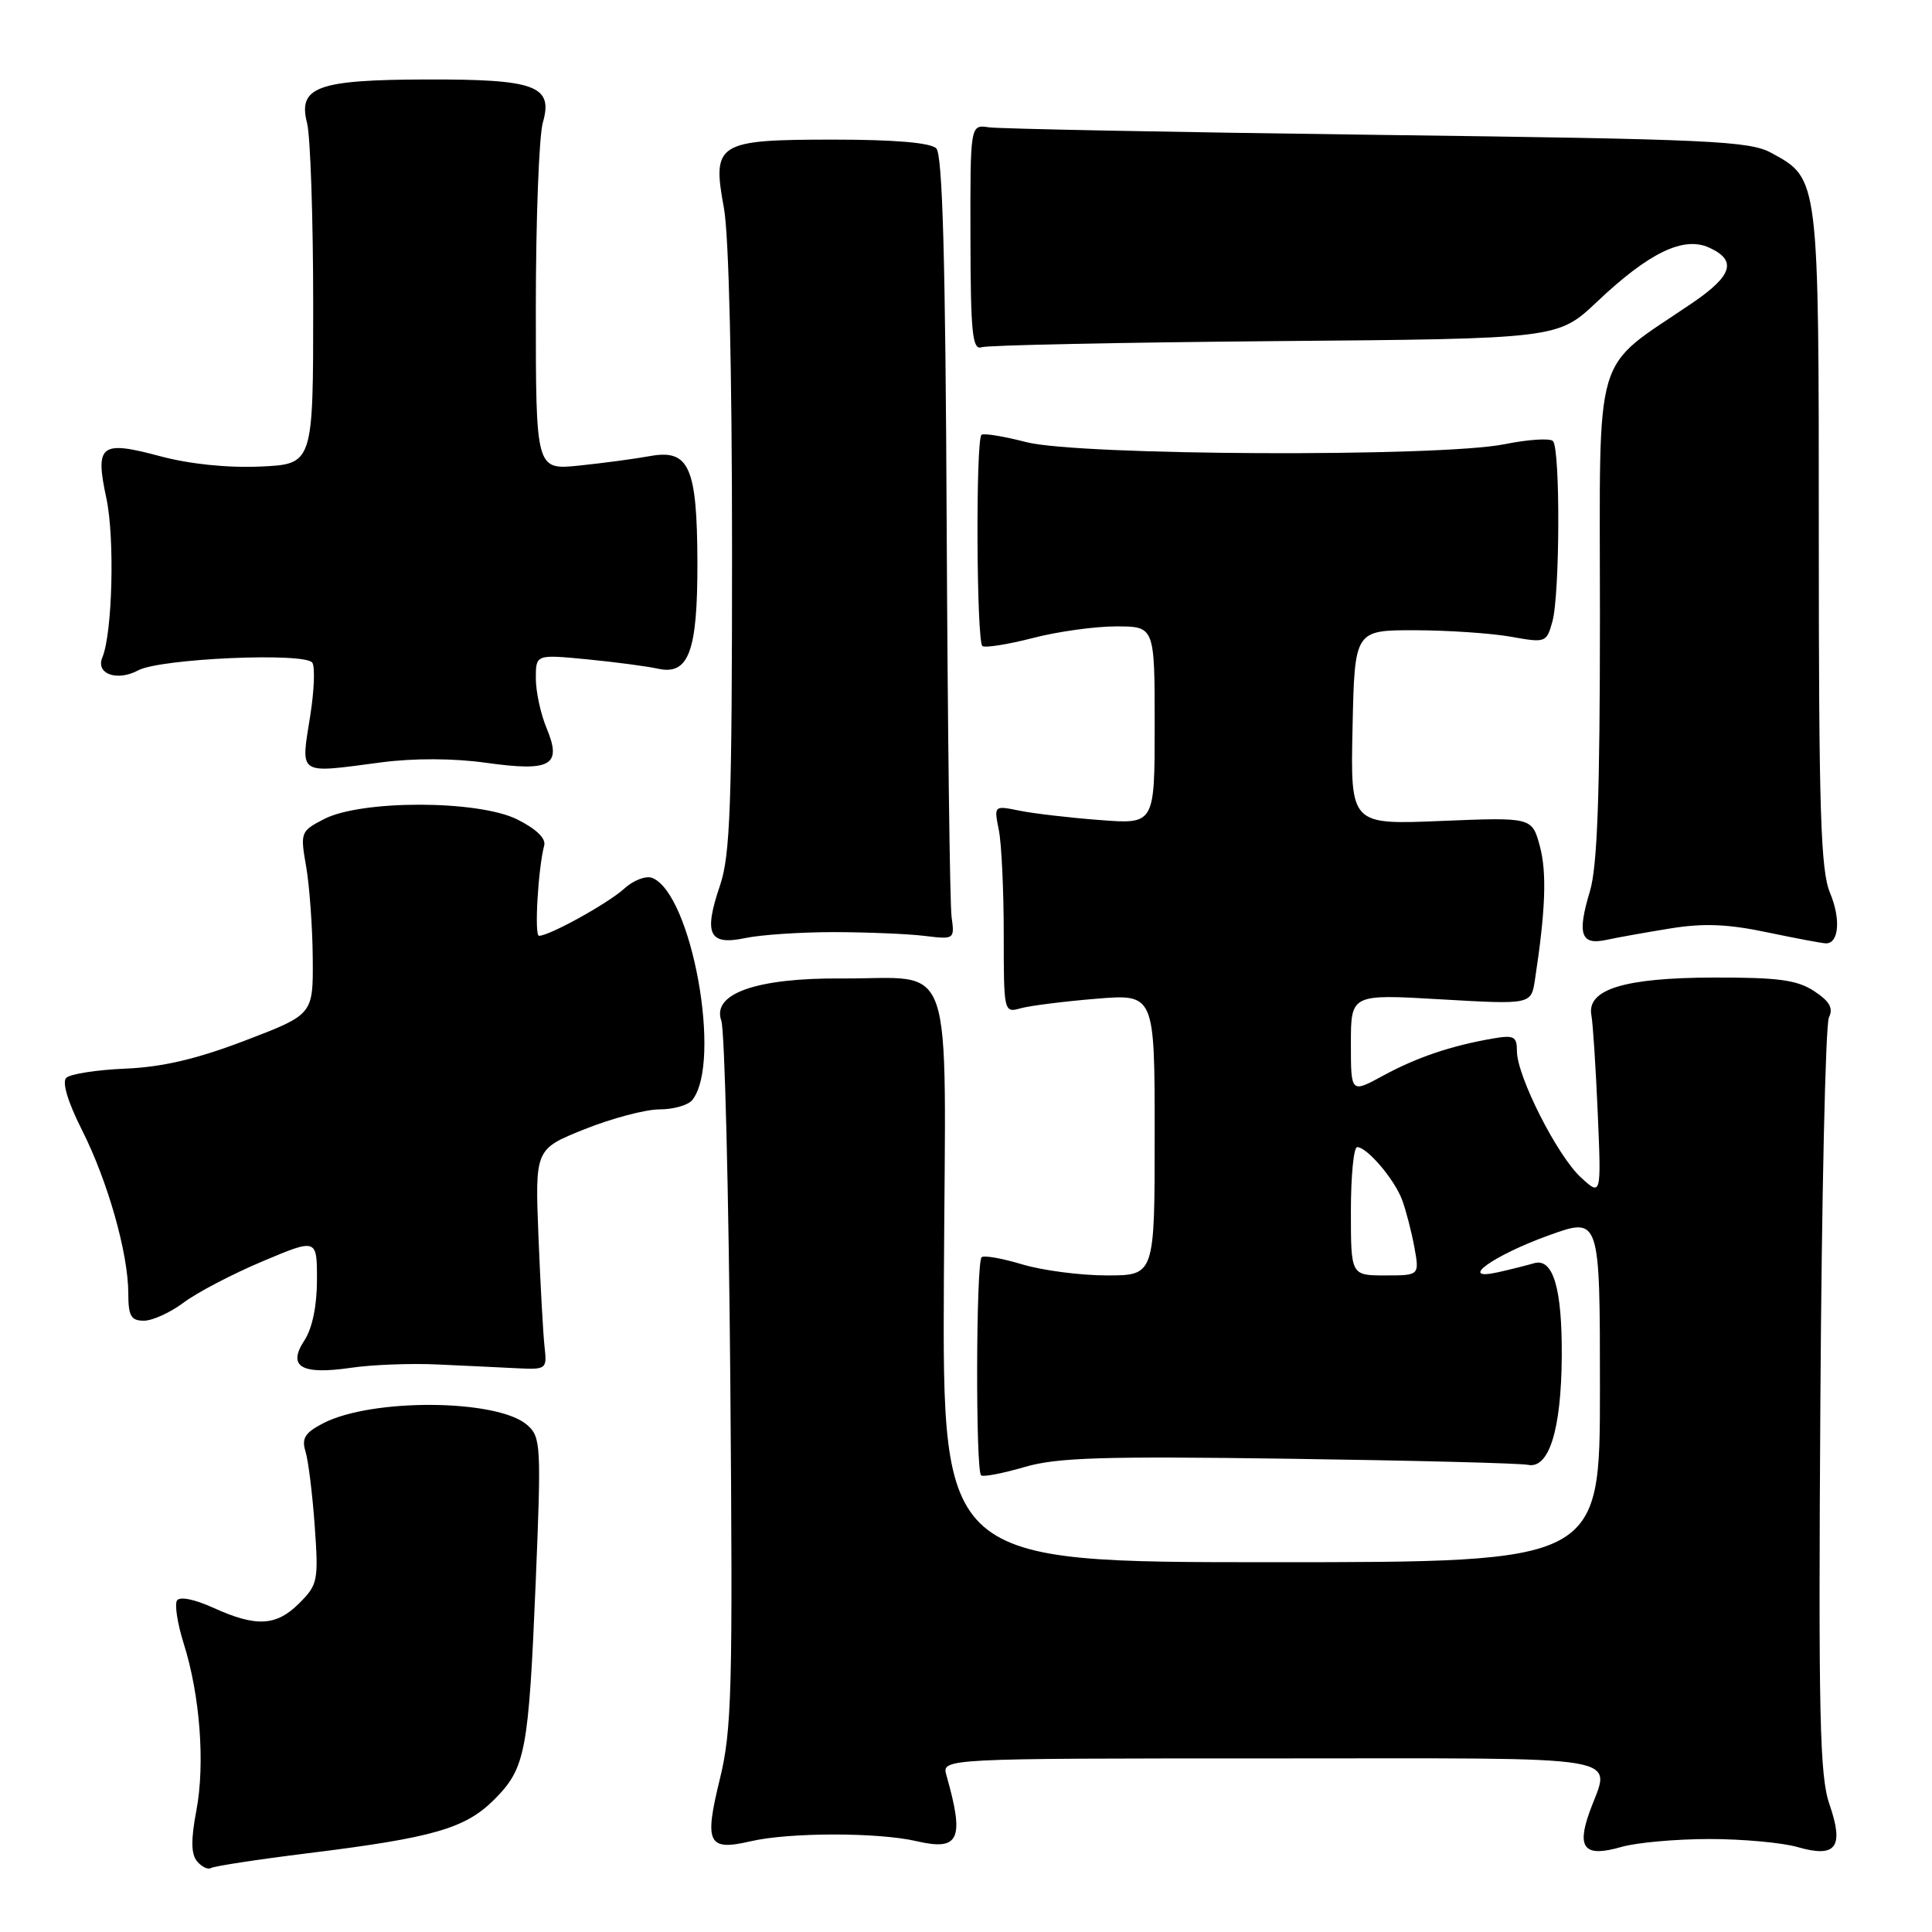 <?xml version="1.0" encoding="UTF-8" standalone="no"?>
<!DOCTYPE svg PUBLIC "-//W3C//DTD SVG 1.1//EN" "http://www.w3.org/Graphics/SVG/1.1/DTD/svg11.dtd" >
<svg xmlns="http://www.w3.org/2000/svg" xmlns:xlink="http://www.w3.org/1999/xlink" version="1.1" viewBox="0 0 256 256">
 <g >
 <path fill="currentColor"
d=" M 40.75 245.57 C 57.41 243.51 61.64 242.29 65.47 238.47 C 69.65 234.28 70.04 232.22 70.99 209.50 C 71.73 191.50 71.67 190.41 69.86 188.82 C 65.95 185.38 49.30 185.24 42.82 188.59 C 40.41 189.84 39.94 190.58 40.48 192.33 C 40.85 193.52 41.40 197.95 41.70 202.17 C 42.22 209.43 42.11 209.98 39.67 212.42 C 36.61 215.48 33.97 215.63 28.27 213.04 C 25.76 211.90 23.80 211.51 23.45 212.08 C 23.12 212.61 23.52 215.17 24.34 217.77 C 26.51 224.64 27.19 233.71 26.02 239.90 C 25.29 243.77 25.31 245.67 26.11 246.63 C 26.72 247.37 27.56 247.77 27.97 247.52 C 28.38 247.27 34.13 246.39 40.75 245.57 Z  M 226.50 243.68 C 230.90 243.68 236.17 244.16 238.20 244.75 C 243.31 246.22 244.38 244.77 242.40 239.04 C 241.12 235.33 240.94 227.26 241.21 185.59 C 241.38 158.59 241.89 135.75 242.34 134.82 C 242.95 133.58 242.44 132.68 240.37 131.32 C 238.11 129.84 235.60 129.51 227.04 129.53 C 215.20 129.56 210.22 131.10 210.87 134.54 C 211.07 135.62 211.45 141.45 211.71 147.50 C 212.18 158.50 212.18 158.50 209.46 156.00 C 206.34 153.13 201.00 142.58 201.00 139.28 C 201.00 137.32 200.61 137.12 197.75 137.62 C 192.22 138.58 187.68 140.13 183.25 142.54 C 179.00 144.86 179.00 144.86 179.00 138.29 C 179.00 131.72 179.00 131.72 190.94 132.42 C 202.89 133.11 202.89 133.11 203.39 129.81 C 204.79 120.66 204.98 115.63 204.04 112.13 C 203.00 108.29 203.00 108.29 190.97 108.78 C 178.94 109.28 178.94 109.28 179.22 96.39 C 179.50 83.50 179.50 83.50 187.50 83.51 C 191.90 83.52 197.62 83.91 200.20 84.37 C 204.81 85.20 204.93 85.15 205.70 82.36 C 206.70 78.78 206.76 59.42 205.77 58.44 C 205.37 58.04 202.49 58.23 199.36 58.86 C 190.74 60.59 142.90 60.38 135.97 58.58 C 132.96 57.80 130.30 57.37 130.05 57.62 C 129.27 58.40 129.39 85.12 130.18 85.61 C 130.59 85.86 133.60 85.38 136.86 84.54 C 140.12 83.69 145.09 83.00 147.89 83.00 C 153.00 83.00 153.00 83.00 153.00 96.11 C 153.00 109.22 153.00 109.22 145.75 108.66 C 141.76 108.36 136.97 107.80 135.10 107.42 C 131.70 106.73 131.70 106.73 132.35 109.99 C 132.71 111.78 133.00 117.97 133.00 123.74 C 133.00 134.14 133.02 134.23 135.25 133.60 C 136.49 133.26 140.99 132.69 145.25 132.34 C 153.00 131.70 153.00 131.70 153.00 150.35 C 153.00 169.00 153.00 169.00 146.66 169.00 C 143.17 169.00 138.13 168.34 135.46 167.54 C 132.78 166.73 130.36 166.31 130.07 166.59 C 129.32 167.35 129.26 195.04 130.01 195.50 C 130.35 195.72 132.95 195.21 135.79 194.38 C 140.04 193.13 146.18 192.94 170.72 193.29 C 187.10 193.52 201.39 193.88 202.47 194.10 C 205.25 194.66 206.87 189.46 206.94 179.82 C 207.01 170.72 205.80 166.63 203.25 167.39 C 202.29 167.67 200.15 168.21 198.50 168.58 C 193.07 169.79 197.77 166.38 205.25 163.68 C 212.00 161.25 212.00 161.25 212.00 184.12 C 212.00 207.00 212.00 207.00 168.44 207.00 C 124.88 207.00 124.88 207.00 125.07 169.32 C 125.30 125.56 126.74 129.75 111.50 129.65 C 100.24 129.57 94.29 131.66 95.58 135.25 C 96.02 136.49 96.56 157.97 96.77 183.00 C 97.11 224.02 96.98 229.21 95.38 235.75 C 93.29 244.28 93.80 245.30 99.50 243.97 C 104.63 242.79 116.36 242.78 121.47 243.97 C 127.12 245.28 127.82 243.73 125.41 235.25 C 124.77 233.00 124.77 233.00 168.38 233.00 C 217.20 233.00 213.39 232.35 210.59 240.19 C 208.90 244.95 210.00 246.13 214.84 244.73 C 216.85 244.15 222.10 243.68 226.50 243.68 Z  M 58.00 180.80 C 61.58 180.96 66.30 181.19 68.50 181.30 C 72.39 181.49 72.49 181.42 72.16 178.50 C 71.97 176.85 71.61 170.27 71.35 163.88 C 70.89 152.26 70.89 152.26 77.45 149.63 C 81.07 148.18 85.54 147.00 87.39 147.00 C 89.24 147.00 91.20 146.44 91.74 145.75 C 95.71 140.72 91.65 118.34 86.40 116.32 C 85.57 116.01 83.91 116.65 82.70 117.76 C 80.59 119.69 72.80 124.00 71.42 124.00 C 70.78 124.00 71.30 115.12 72.11 112.02 C 72.36 111.09 71.02 109.81 68.50 108.56 C 63.30 106.00 47.88 105.98 42.94 108.53 C 39.83 110.14 39.77 110.29 40.57 114.84 C 41.01 117.40 41.41 122.86 41.44 126.97 C 41.50 134.43 41.50 134.43 32.50 137.87 C 26.07 140.33 21.53 141.39 16.61 141.60 C 12.82 141.76 9.29 142.31 8.78 142.82 C 8.20 143.40 8.99 146.02 10.85 149.71 C 14.28 156.49 17.00 166.10 17.00 171.39 C 17.00 174.37 17.36 175.00 19.07 175.00 C 20.20 175.00 22.57 173.92 24.32 172.61 C 26.07 171.29 30.76 168.83 34.75 167.15 C 42.00 164.09 42.00 164.09 42.00 169.58 C 42.00 173.03 41.38 176.02 40.33 177.62 C 38.05 181.10 39.92 182.20 46.50 181.24 C 49.25 180.83 54.42 180.63 58.00 180.80 Z  M 110.50 123.51 C 114.90 123.52 120.30 123.74 122.50 124.01 C 126.46 124.49 126.50 124.47 126.09 121.50 C 125.86 119.85 125.57 96.52 125.44 69.66 C 125.28 34.31 124.89 20.49 124.06 19.66 C 123.31 18.91 118.54 18.50 110.49 18.50 C 95.02 18.50 94.33 18.93 95.92 27.55 C 96.58 31.07 97.00 48.98 97.00 73.01 C 97.00 106.72 96.76 113.35 95.40 117.34 C 93.21 123.78 93.94 125.31 98.74 124.30 C 100.81 123.86 106.10 123.51 110.50 123.51 Z  M 221.35 123.02 C 225.73 122.31 228.97 122.44 234.17 123.54 C 238.00 124.34 241.50 125.00 241.96 125.00 C 243.67 125.00 243.93 121.76 242.49 118.32 C 241.25 115.35 241.00 107.54 241.00 71.33 C 241.00 23.39 241.04 23.71 234.73 20.27 C 231.82 18.67 226.72 18.44 182.50 17.87 C 155.55 17.52 132.39 17.07 131.03 16.87 C 128.56 16.50 128.56 16.50 128.59 31.50 C 128.61 44.11 128.85 46.42 130.06 46.01 C 130.85 45.74 148.36 45.38 168.96 45.20 C 206.43 44.89 206.43 44.89 211.63 39.97 C 218.50 33.47 223.08 31.26 226.47 32.81 C 230.19 34.50 229.58 36.51 224.25 40.14 C 210.88 49.25 212.00 45.47 212.00 81.51 C 212.00 105.40 211.66 114.82 210.67 118.10 C 208.96 123.79 209.46 125.28 212.85 124.54 C 214.31 124.22 218.13 123.54 221.35 123.02 Z  M 50.50 101.02 C 54.84 100.45 60.11 100.47 64.38 101.07 C 73.03 102.28 74.50 101.44 72.42 96.47 C 71.64 94.60 71.00 91.63 71.00 89.89 C 71.00 86.71 71.00 86.71 77.75 87.36 C 81.46 87.72 85.70 88.28 87.16 88.60 C 91.26 89.52 92.44 86.35 92.41 74.50 C 92.37 61.87 91.31 59.50 86.15 60.43 C 84.14 60.80 79.91 61.36 76.75 61.69 C 71.00 62.28 71.00 62.28 71.00 40.88 C 71.00 29.11 71.42 18.03 71.93 16.24 C 73.33 11.36 70.98 10.49 56.50 10.53 C 42.03 10.57 39.45 11.51 40.69 16.32 C 41.13 18.07 41.50 28.95 41.50 40.50 C 41.50 61.50 41.50 61.50 34.50 61.82 C 30.12 62.01 25.14 61.50 21.18 60.44 C 13.32 58.33 12.57 58.92 14.09 66.00 C 15.22 71.24 14.90 83.92 13.56 87.12 C 12.65 89.30 15.52 90.33 18.32 88.82 C 21.26 87.25 40.52 86.41 41.39 87.82 C 41.75 88.40 41.63 91.50 41.13 94.69 C 39.84 102.86 39.29 102.49 50.50 101.02 Z  M 179.00 160.50 C 179.00 155.82 179.37 152.00 179.83 152.00 C 181.14 152.00 184.78 156.27 185.79 159.00 C 186.30 160.38 187.03 163.19 187.41 165.25 C 188.09 169.00 188.09 169.00 183.55 169.00 C 179.00 169.00 179.00 169.00 179.00 160.50 Z "/>
</g>
</svg>